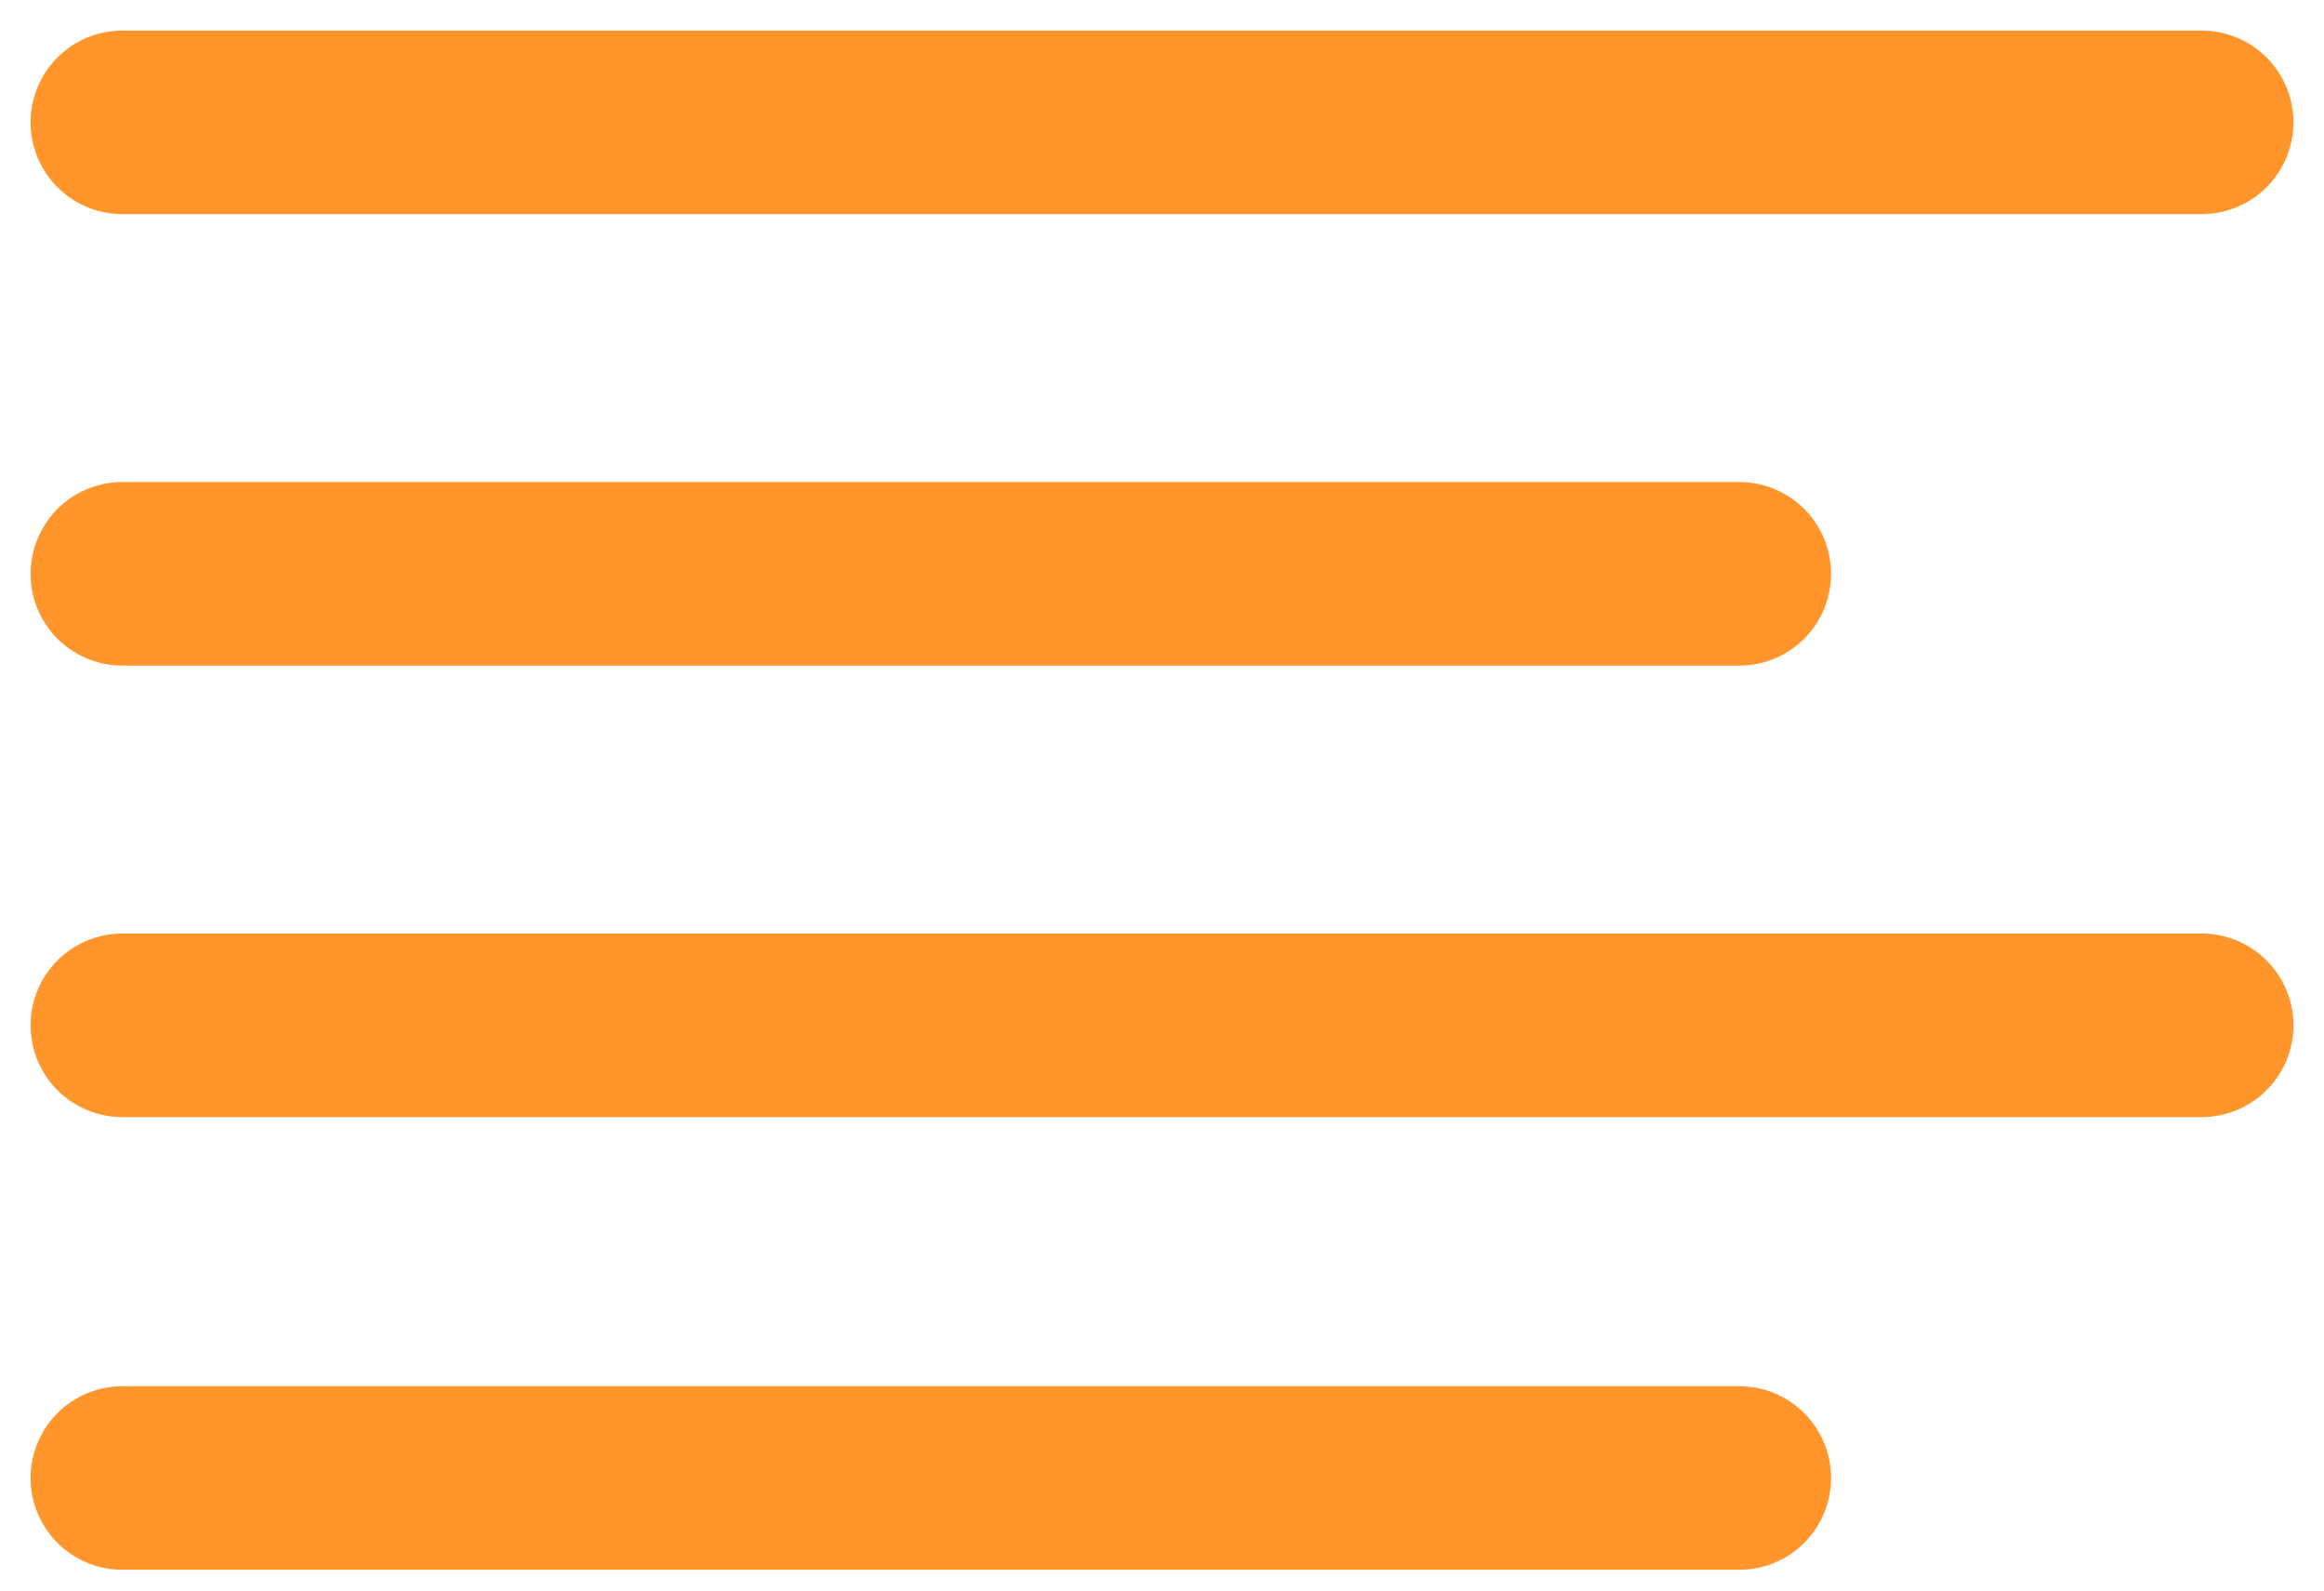 <svg xmlns="http://www.w3.org/2000/svg" xmlns:xlink="http://www.w3.org/1999/xlink" width="19" height="13" viewBox="0 0 19 13"><defs><path id="2qfka" d="M1066.22 662.69H1053"/><path id="2qfkb" d="M1070 659h-17"/><path id="2qfkc" d="M1070 666.38h-17"/><path id="2qfkd" d="M1066.22 670.08H1053"/></defs><g><g transform="translate(-1052 -658)"><g><use fill="#fff" fill-opacity="0" stroke="#ff952b" stroke-linecap="round" stroke-linejoin="round" stroke-miterlimit="50" stroke-width="1.5" xlink:href="#2qfka"/></g><g><use fill="#fff" fill-opacity="0" stroke="#ff952b" stroke-linecap="round" stroke-linejoin="round" stroke-miterlimit="50" stroke-width="1.5" xlink:href="#2qfkb"/></g><g><use fill="#fff" fill-opacity="0" stroke="#ff952b" stroke-linecap="round" stroke-linejoin="round" stroke-miterlimit="50" stroke-width="1.5" xlink:href="#2qfkc"/></g><g><use fill="#fff" fill-opacity="0" stroke="#ff952b" stroke-linecap="round" stroke-linejoin="round" stroke-miterlimit="50" stroke-width="1.5" xlink:href="#2qfkd"/></g></g></g></svg>